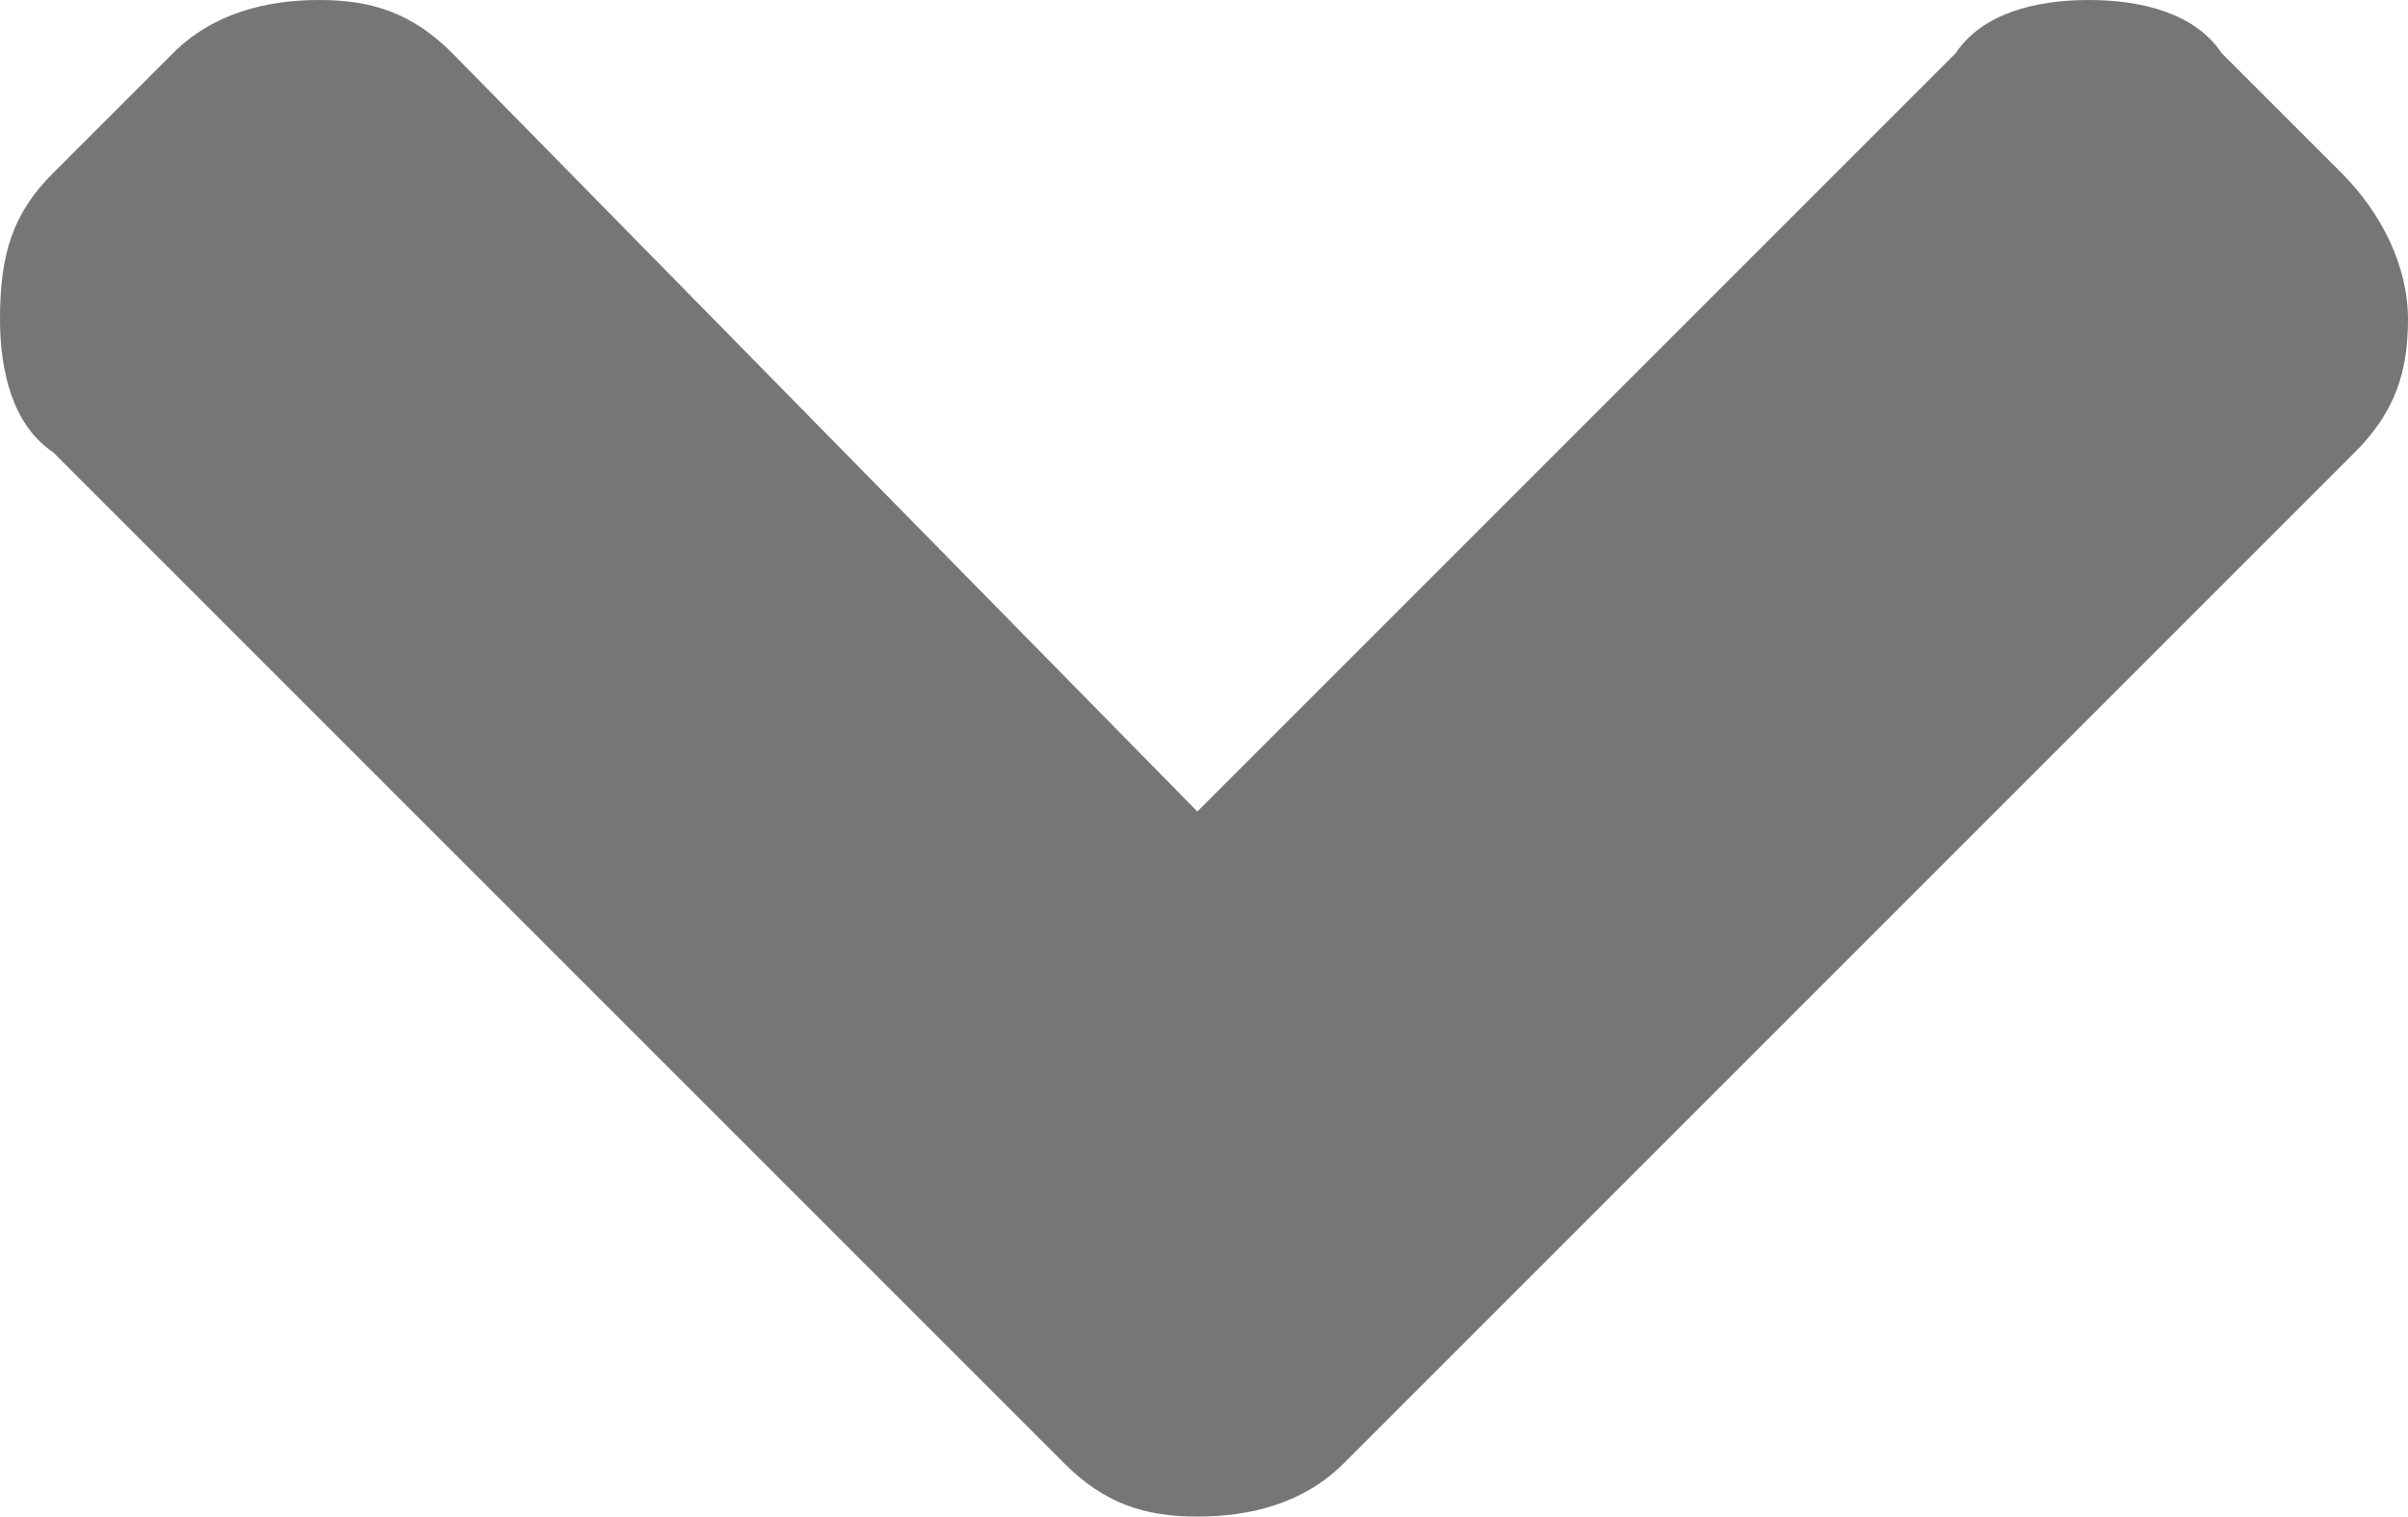 <?xml version="1.0" encoding="utf-8"?>
<!-- Generator: Adobe Illustrator 19.1.0, SVG Export Plug-In . SVG Version: 6.00 Build 0)  -->
<svg version="1.1" id="Layer_1" xmlns="http://www.w3.org/2000/svg" xmlns:xlink="http://www.w3.org/1999/xlink" x="0px" y="0px"
	 viewBox="0 0 18.1 11.4" style="enable-background:new 0 0 18.1 11.4;" xml:space="preserve">
<style type="text/css">
	.st0{fill:#767676;}
</style>
<g>
	<g>
		<g>
			<g>
				<path class="st0" d="M17.6,1.3l-0.9-0.9C16.5,0.1,16.1,0,15.7,0c-0.4,0-0.8,0.1-1,0.4L9,6.1L3.4,0.4C3.1,0.1,2.8,0,2.4,0
					C2,0,1.6,0.1,1.3,0.4L0.4,1.3C0.1,1.6,0,1.9,0,2.4c0,0.4,0.1,0.8,0.4,1L8,11c0.3,0.3,0.6,0.4,1,0.4c0.4,0,0.8-0.1,1.1-0.4
					l7.6-7.6c0.3-0.3,0.4-0.6,0.4-1C18.1,2,17.9,1.6,17.6,1.3L17.6,1.3z M17.6,1.3"/>
			</g>
		</g>
	</g>
</g>
</svg>
